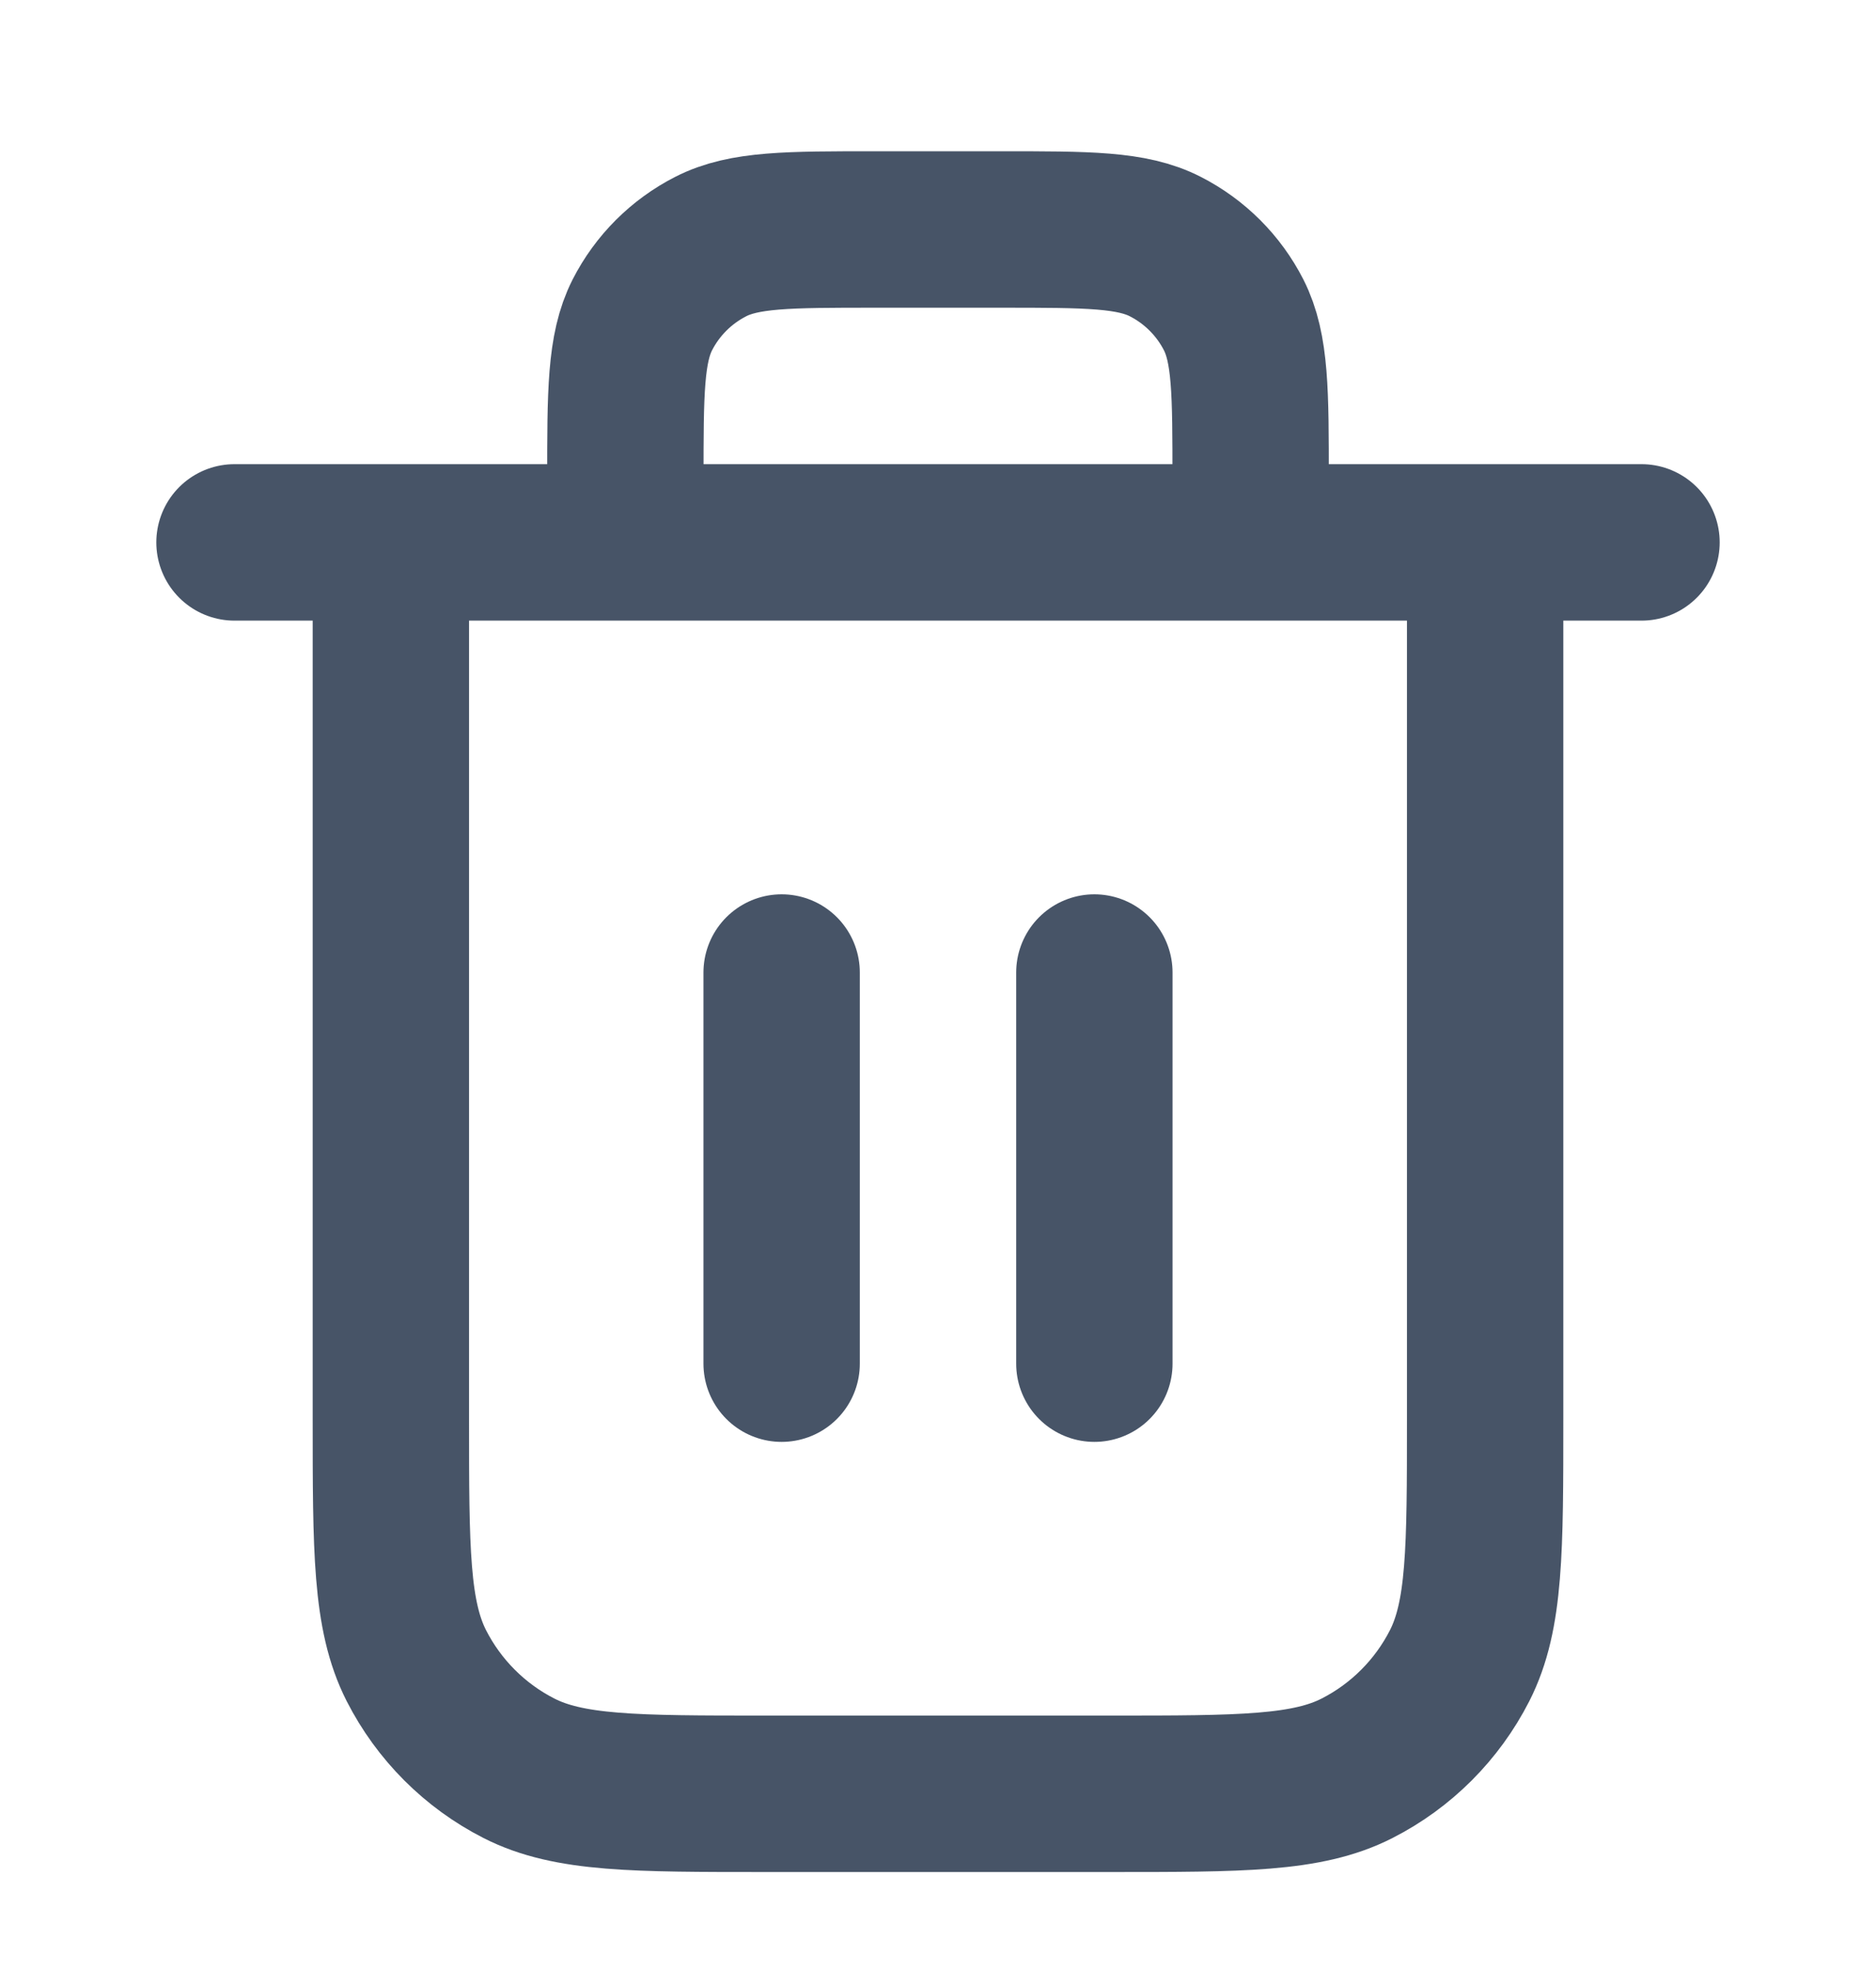 <svg width="20" height="21" viewBox="0 0 20 21" fill="none" xmlns="http://www.w3.org/2000/svg">
<path d="M13.333 5.779V5.112C13.333 4.179 13.333 3.712 13.152 3.355C12.992 3.042 12.737 2.787 12.423 2.627C12.067 2.445 11.6 2.445 10.667 2.445H9.333C8.4 2.445 7.933 2.445 7.577 2.627C7.263 2.787 7.008 3.042 6.848 3.355C6.667 3.712 6.667 4.179 6.667 5.112V5.779M8.333 10.362V14.529M11.667 10.362V14.529M2.5 5.779H17.5M15.833 5.779V15.112C15.833 16.512 15.833 17.212 15.561 17.747C15.321 18.217 14.939 18.6 14.468 18.84C13.934 19.112 13.233 19.112 11.833 19.112H8.167C6.767 19.112 6.066 19.112 5.532 18.84C5.061 18.6 4.679 18.217 4.439 17.747C4.167 17.212 4.167 16.512 4.167 15.112V5.779" stroke="#475467" stroke-width="1.667" stroke-linecap="round" stroke-linejoin="round"/>
</svg>
